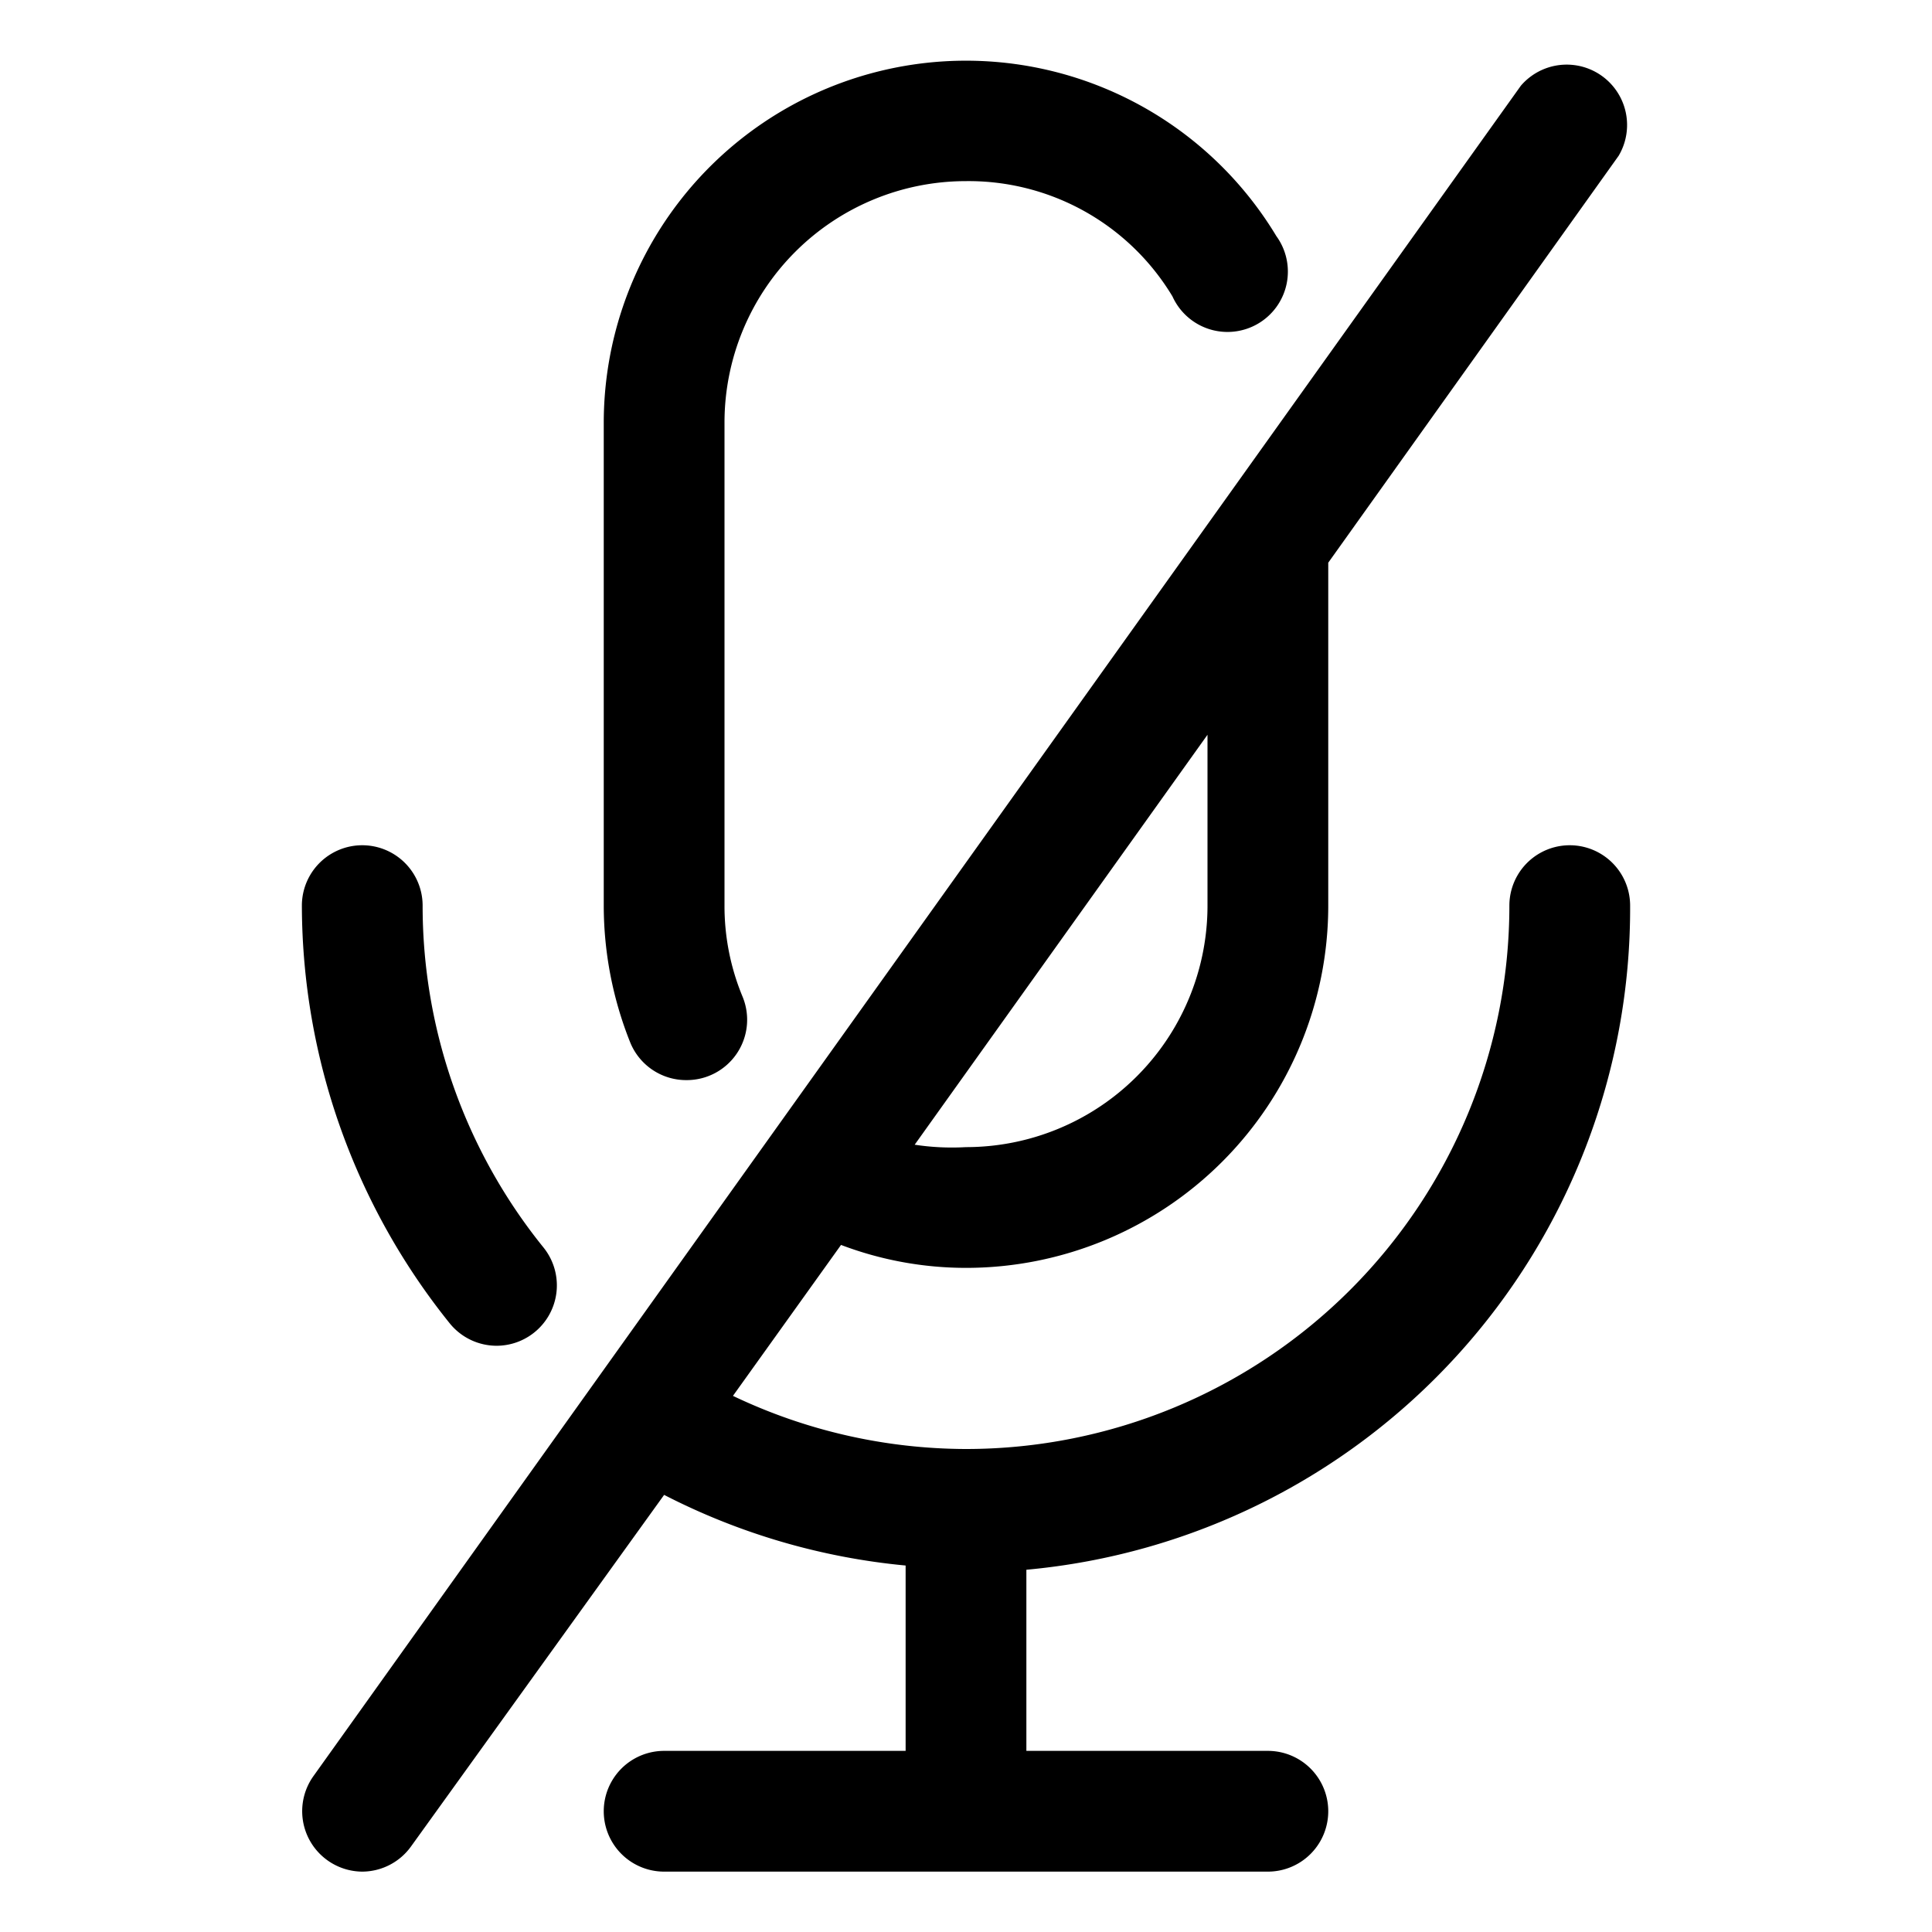 <svg height="512" viewBox="0 0 32 32" width="512" xmlns="http://www.w3.org/2000/svg"><g id="_74-atm_money" data-name="74-atm money"><path d="m10.44 17.27a6.11 6.11 0 0 1 -.44-2.27v-8a6 6 0 0 1 11.14-3.09 1 1 0 1 1 -1.72 1 3.94 3.94 0 0 0 -3.42-1.91 4 4 0 0 0 -4 4v8a3.91 3.91 0 0 0 .3 1.51 1 1 0 0 1 -.93 1.38 1 1 0 0 1 -.93-.62zm6.56 8.73v3h4a1 1 0 0 1 0 2h-10a1 1 0 0 1 0-2h4v-3.07a11 11 0 0 1 -4-1.17l-4.19 5.82a1 1 0 0 1 -.81.42 1 1 0 0 1 -.58-.19 1 1 0 0 1 -.23-1.39l20-28a1 1 0 0 1 1.62 1.16l-4.81 6.74v5.68a6 6 0 0 1 -6 6 5.84 5.84 0 0 1 -2.07-.38l-1.79 2.5a9 9 0 0 0 3.86.88 9 9 0 0 0 9-9 1 1 0 0 1 2 0 11 11 0 0 1 -10 11zm3-13.83-4.85 6.79a4.09 4.09 0 0 0 .85.04 4 4 0 0 0 4-4zm-11.77 10.12a1 1 0 0 0 .77-1.63 9 9 0 0 1 -2-5.66 1 1 0 0 0 -2 0 11.07 11.07 0 0 0 2.45 6.92 1 1 0 0 0 .78.37z"/></g></svg>